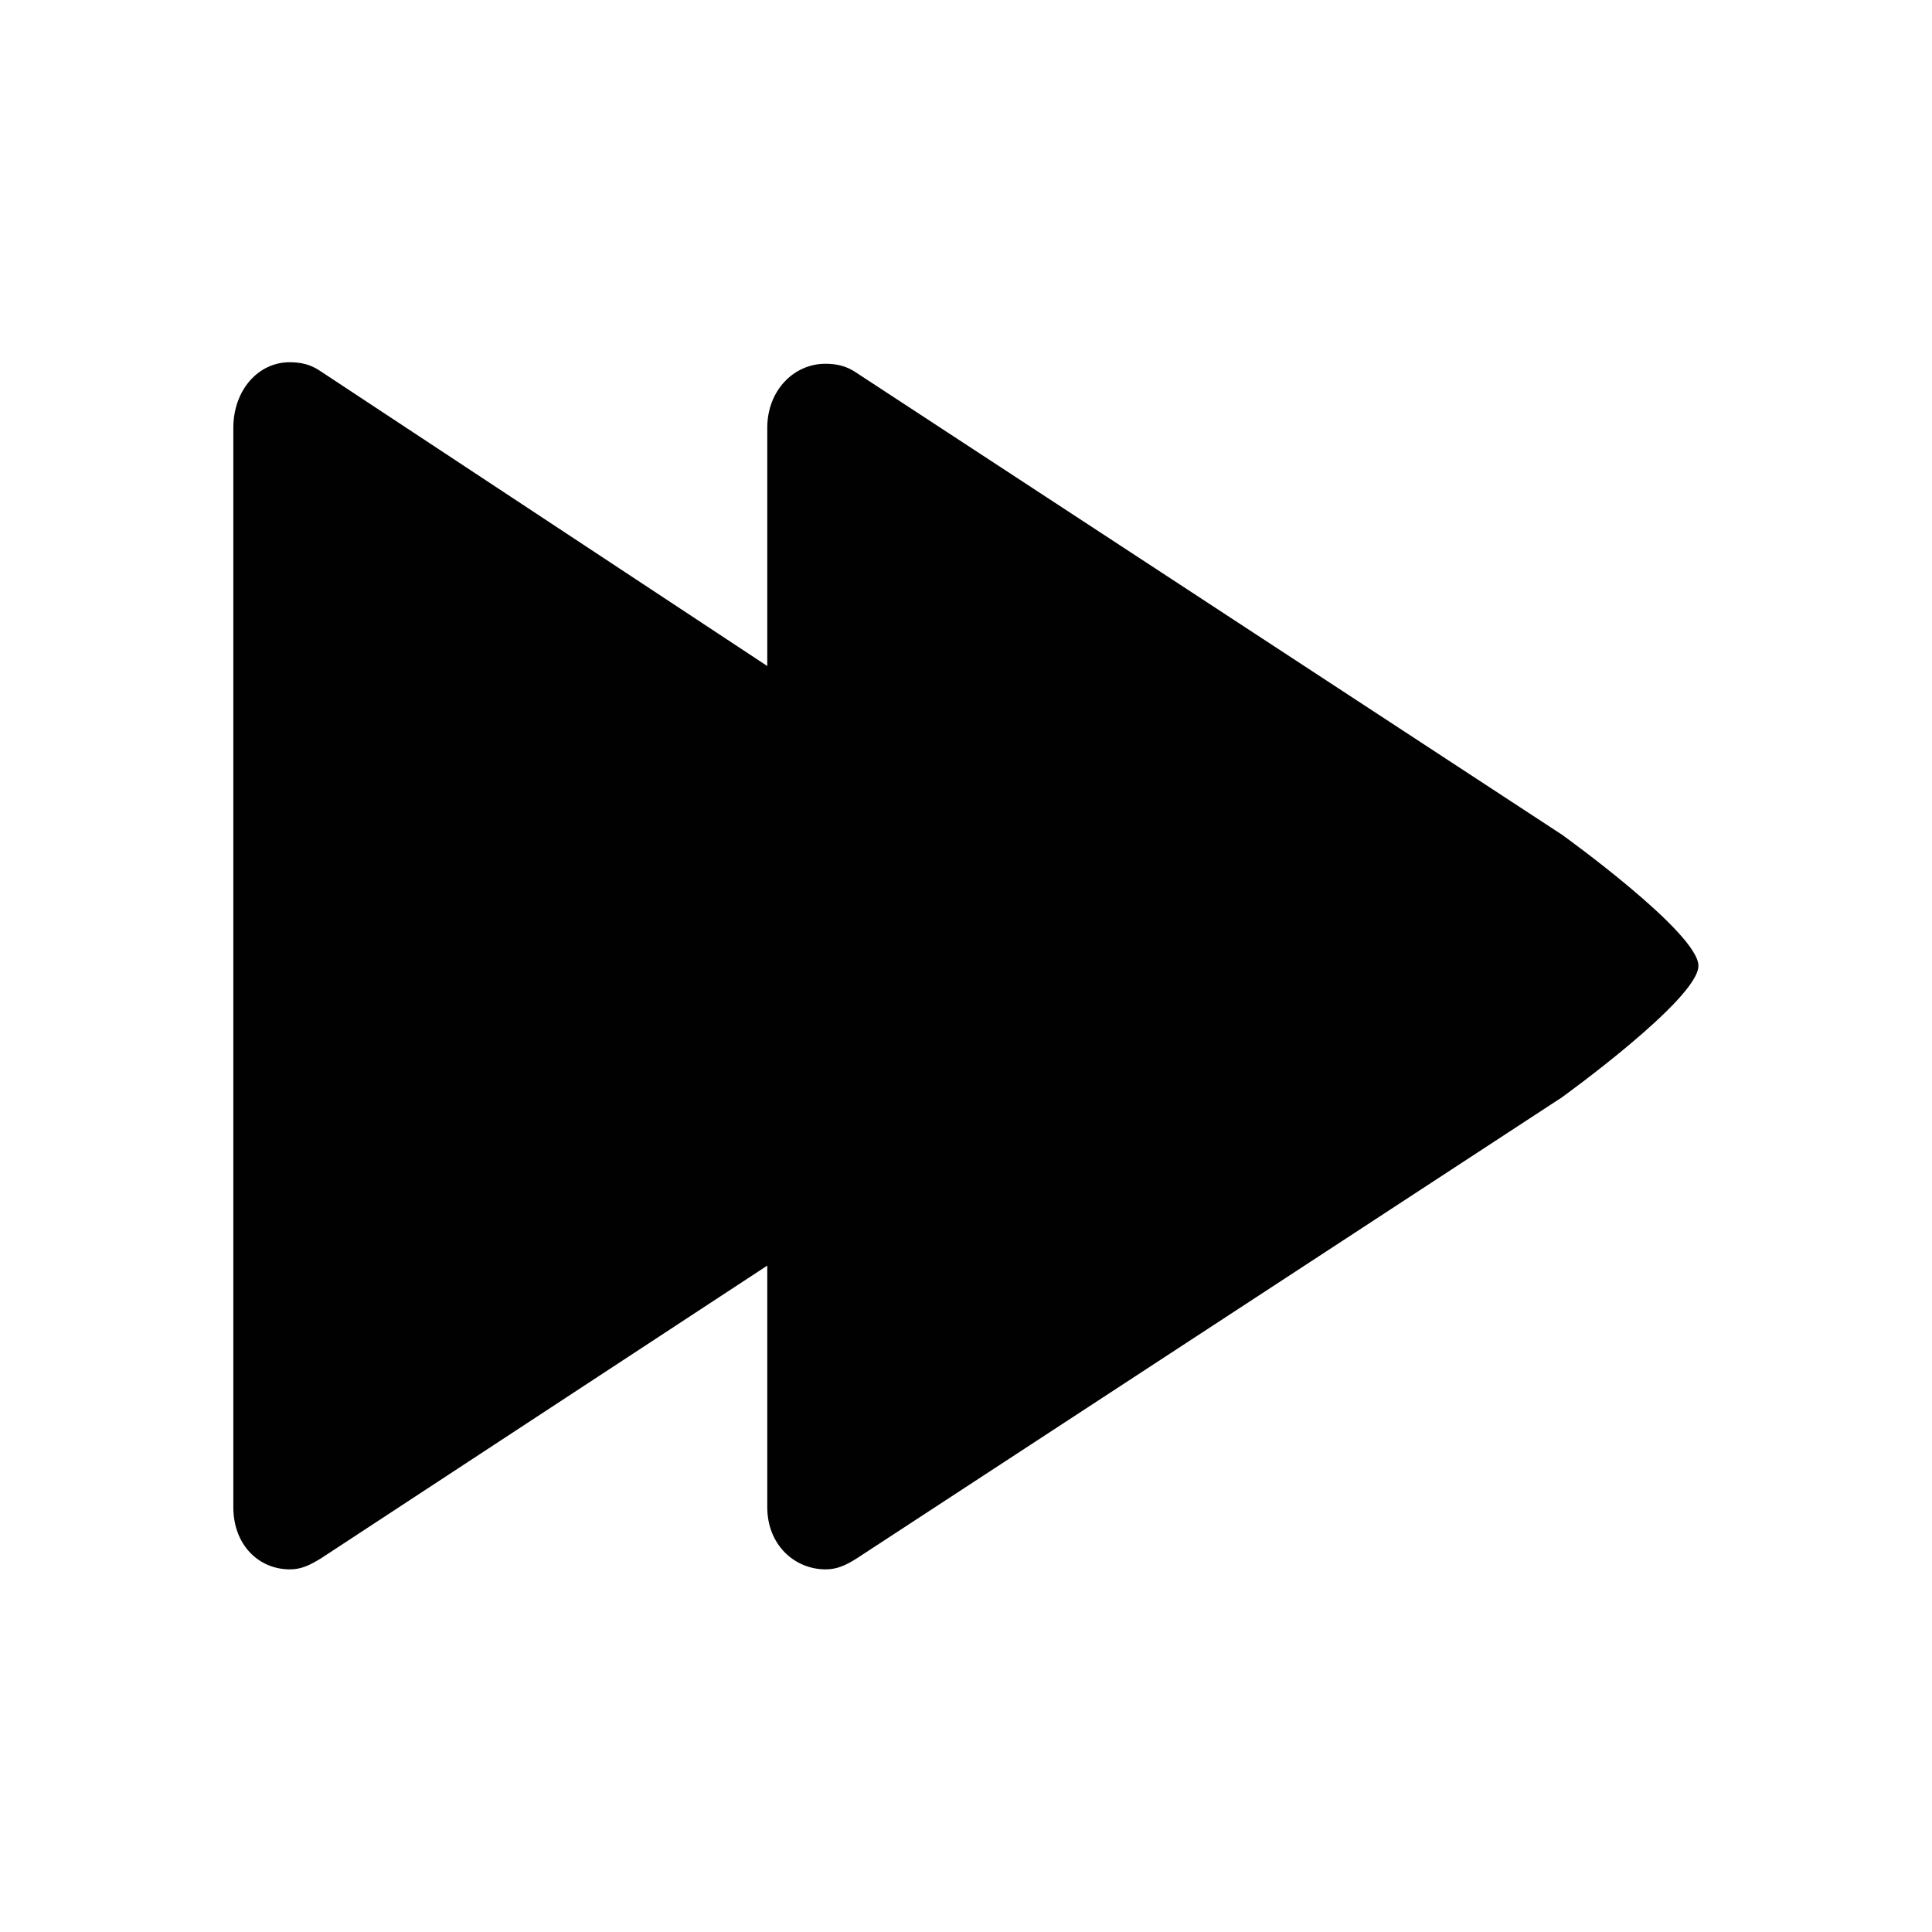 <?xml version="1.0" encoding="utf-8"?>
<!-- Generator: Adobe Illustrator 16.0.0, SVG Export Plug-In . SVG Version: 6.00 Build 0)  -->
<!DOCTYPE svg PUBLIC "-//W3C//DTD SVG 1.1//EN" "http://www.w3.org/Graphics/SVG/1.1/DTD/svg11.dtd">
<svg version="1.1" id="Layer_1" xmlns="http://www.w3.org/2000/svg" xmlns:xlink="http://www.w3.org/1999/xlink" x="0px" y="0px"
	 width="512px" height="512px" viewBox="0 0 512 512" style="enable-background:new 0 0 512 512;" xml:space="preserve">
<style type="text/css">
<![CDATA[
  .st0{fill:#010101;}
]]>
</style>
<path class="st0" d="M450.1,255.95c0,8.784-36.166,34.85-36.166,34.85L227.033,413c-2.699,1.7-5.1,2.9-8.199,2.9
	c-8.301,0-15.5-6.5-15.5-16.5v-64L85.033,413c-2.8,1.7-5.1,2.9-8.199,2.9c-8.301,0-15-6.5-15-16.5v-286c0-10,6.6-17.4,14.899-17.4
	c3.101,0,5.601,0.6,8.101,2.3l118.5,78.2v-63.1c0-10,7.1-17,15.399-17c3,0,5.601,0.6,8.101,2.3l187.1,122.5
	C413.934,221.2,450.1,247.166,450.1,255.95z"/>
</svg>
